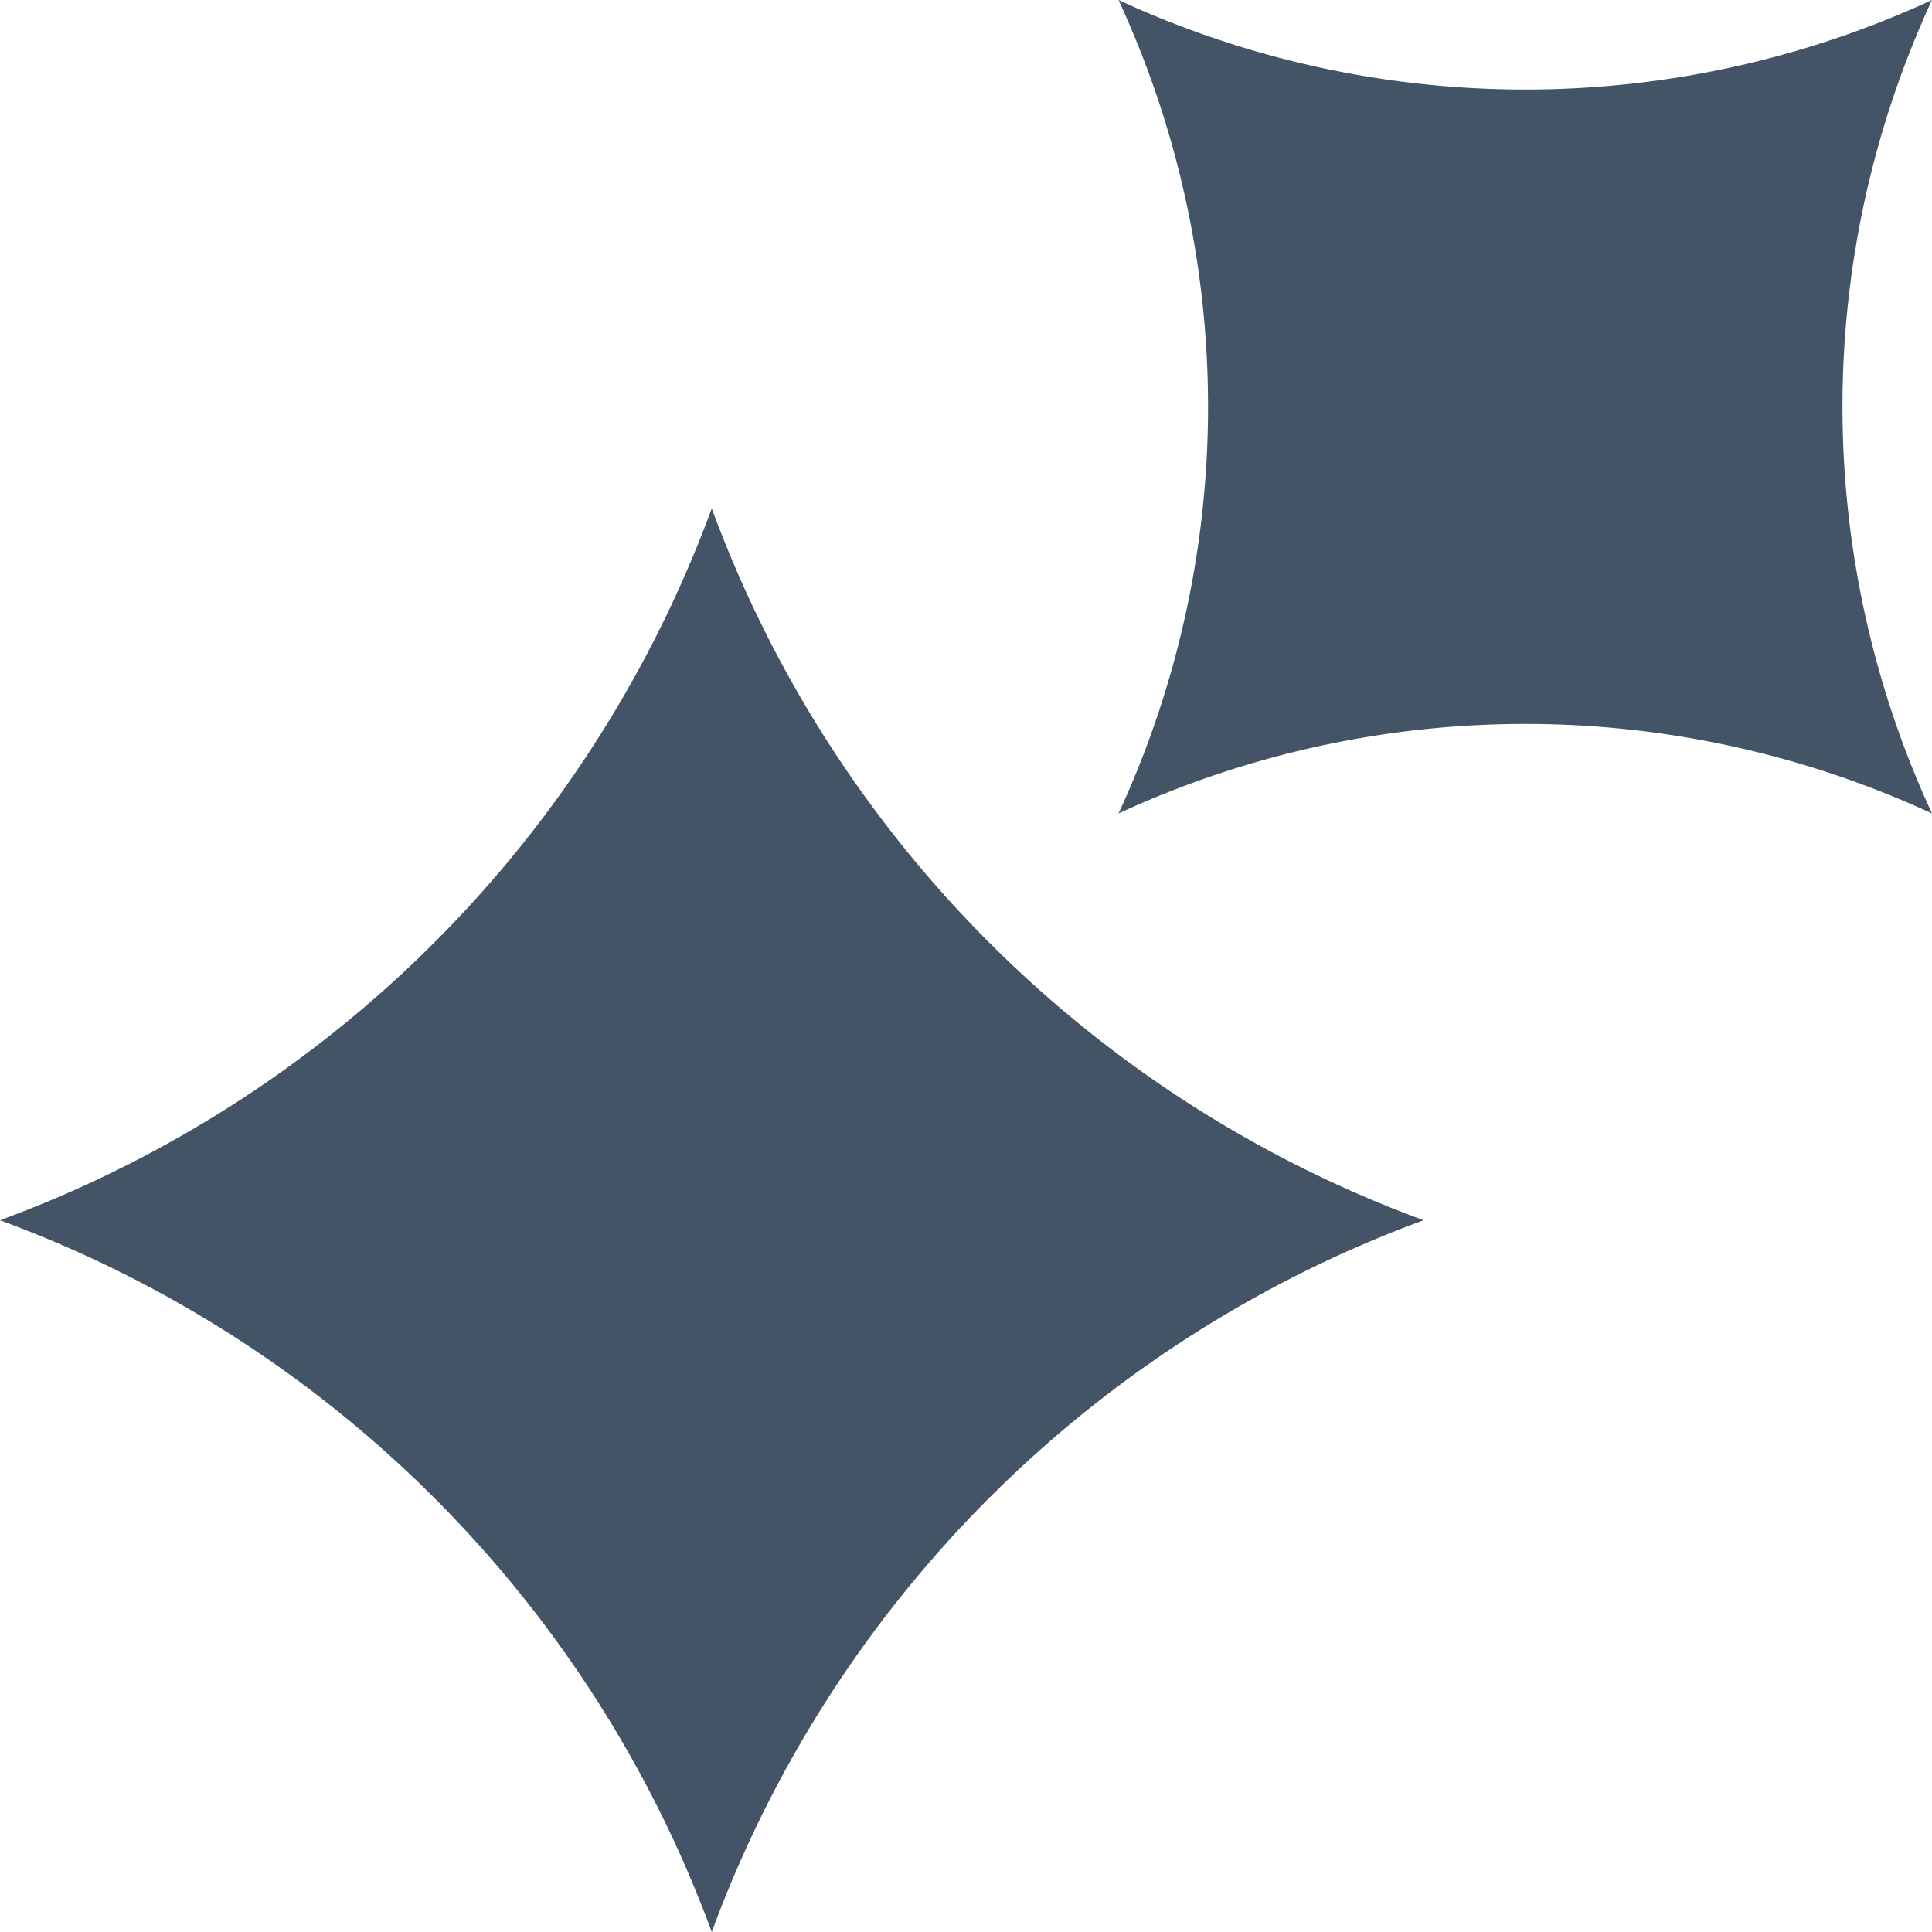 <svg xmlns="http://www.w3.org/2000/svg" width="20" height="20" fill="none" viewBox="0 0 20 20">
  <path fill="#425466" d="M7.368 5.263a12.41 12.41 0 0 0 7.369 7.369A12.41 12.41 0 0 0 7.368 20 12.41 12.41 0 0 0 0 12.632a12.41 12.41 0 0 0 7.368-7.369ZM20 0a10.029 10.029 0 0 0 0 8.421 10.029 10.029 0 0 0-8.421 0 10.028 10.028 0 0 0 0-8.421A10.029 10.029 0 0 0 20 0Z"/>
</svg>
